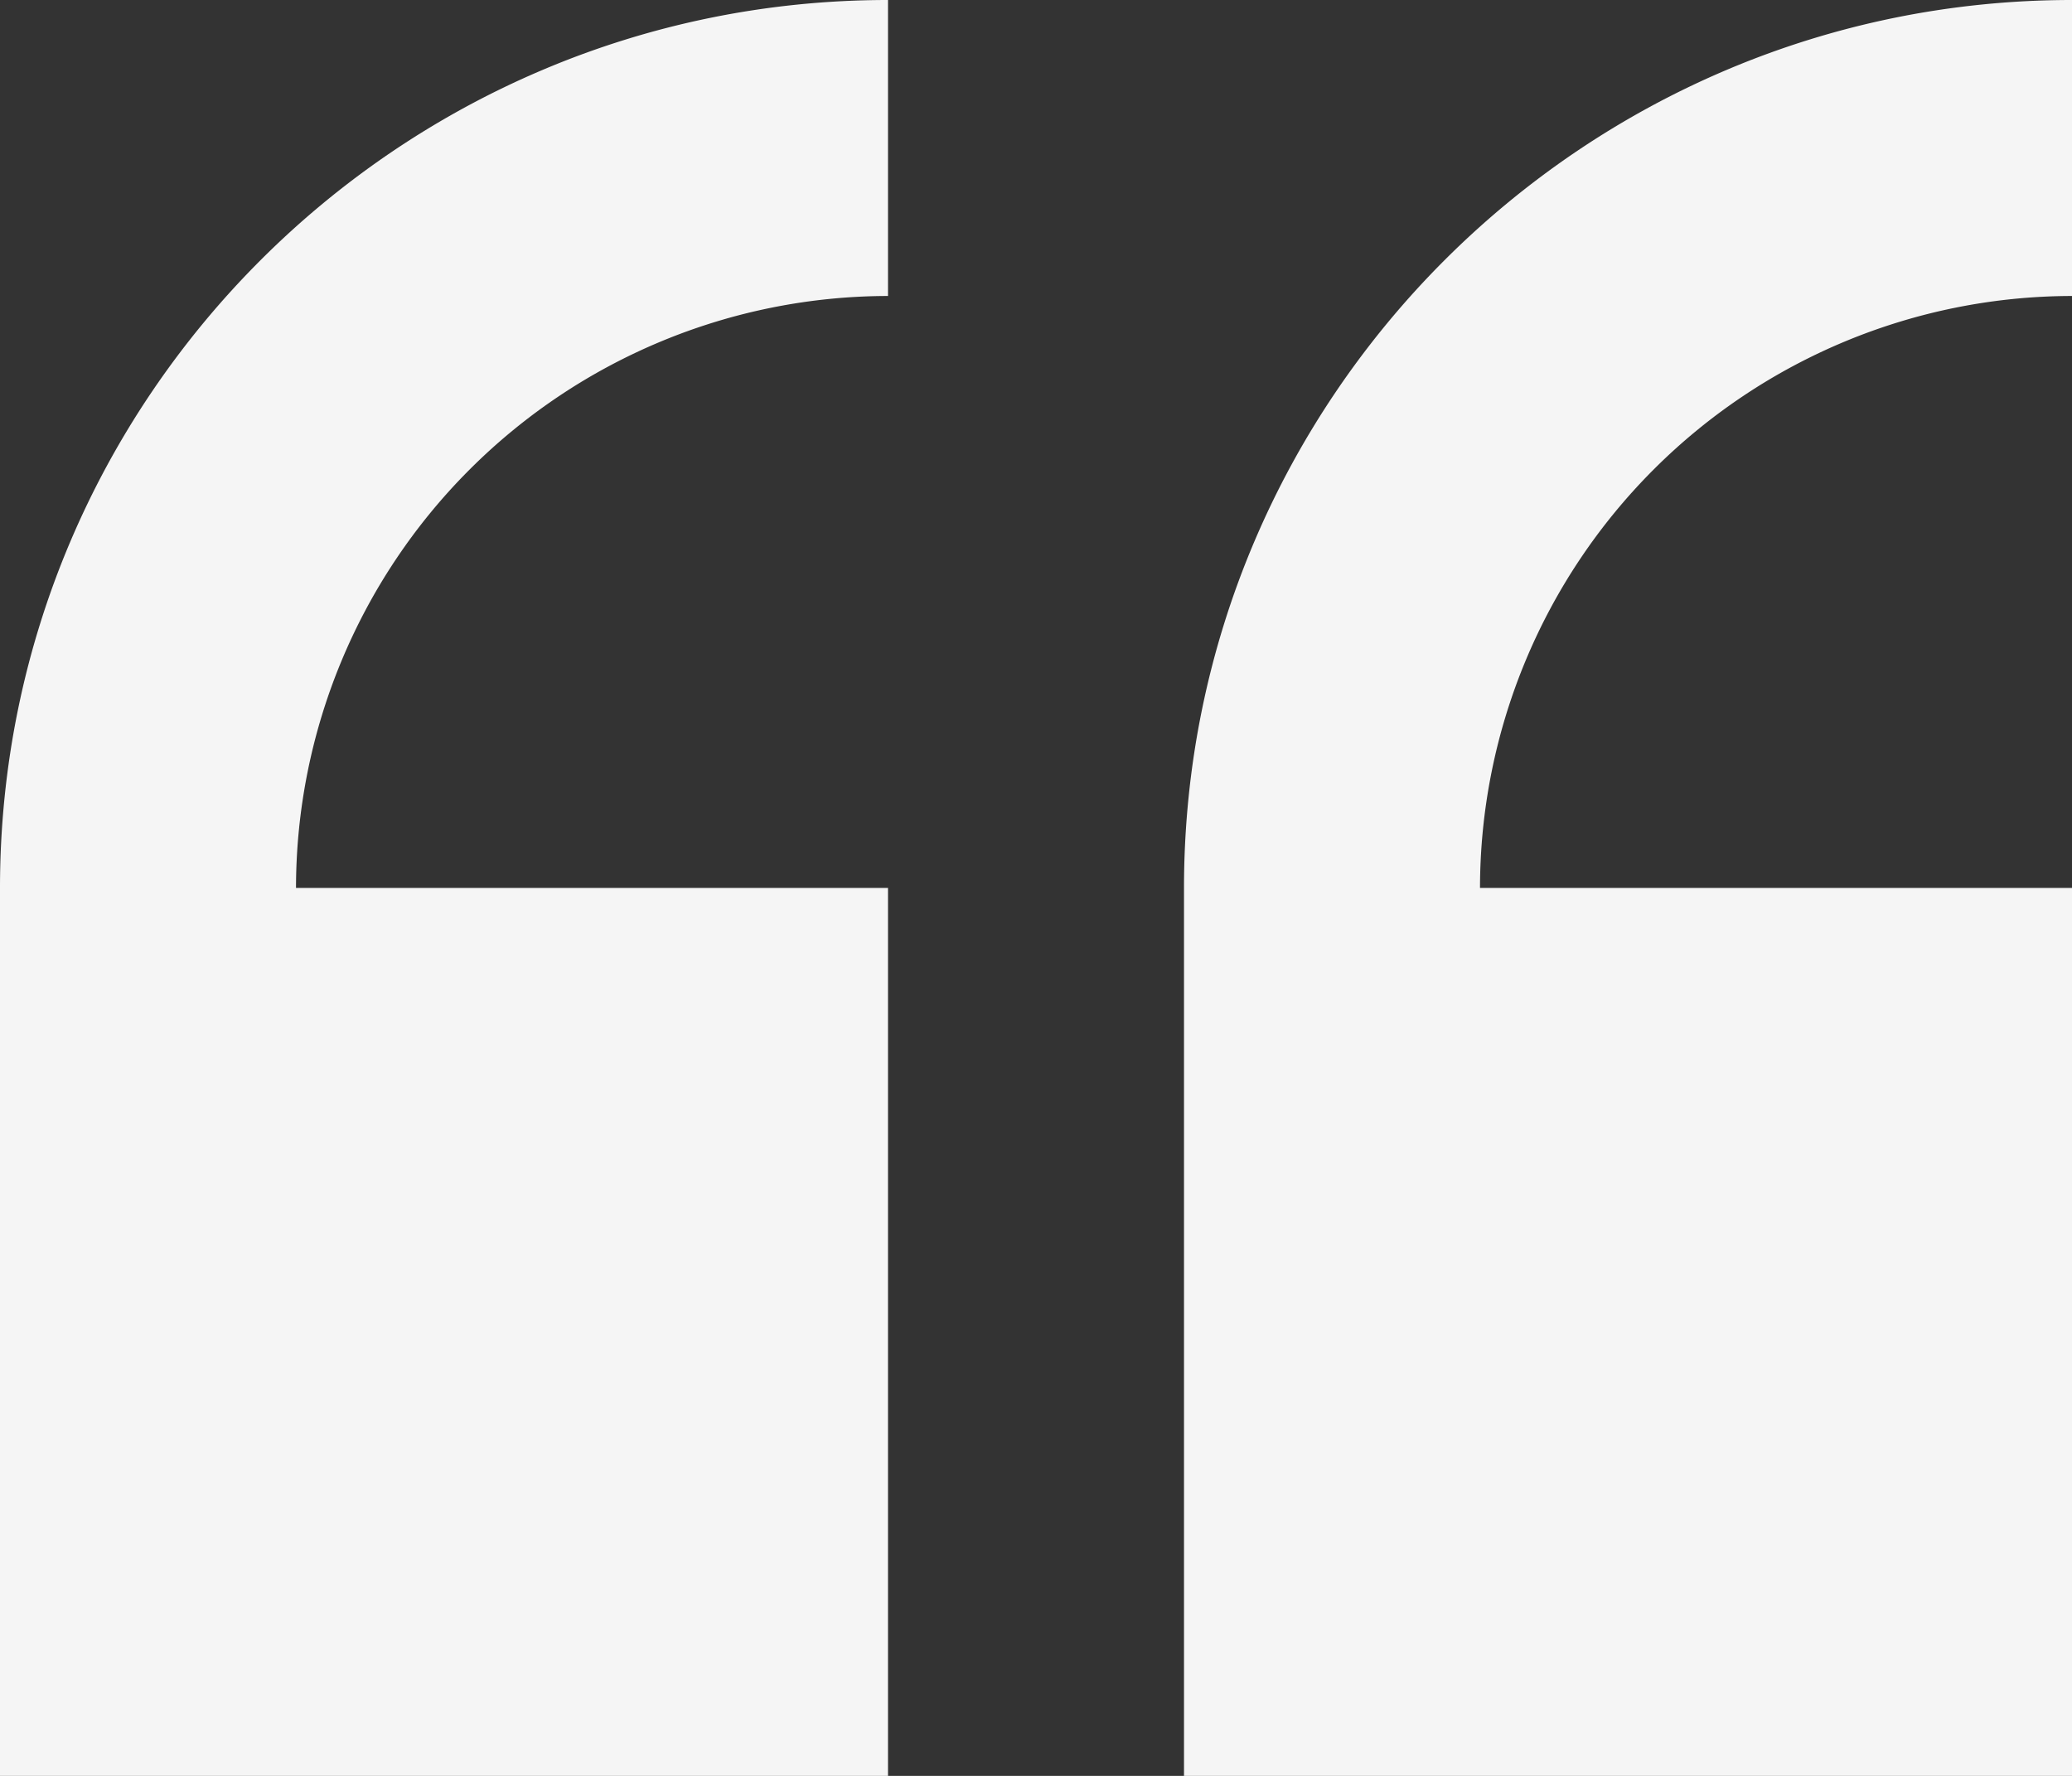 <svg xmlns="http://www.w3.org/2000/svg" width="410.37" height="351.747" viewBox="0 0 410.37 351.747">
  <rect x="0" y="0" width="410.37" height="351.747" fill="#333333" stroke="none"/>
  <g id="quote_1_" data-name="quote (1)" transform="translate(0 -29.235)">
    <path id="Path_189" data-name="Path 189" d="M0,205.108V380.981H175.873V205.108H58.625A117.383,117.383,0,0,1,175.873,87.86V29.235C78.891,29.235,0,108.126,0,205.108Z" transform="translate(0 0)" fill="#f5f5f5"/>
    <path id="Path_190" data-name="Path 190" d="M409.755,87.86V29.235c-96.982,0-175.873,78.891-175.873,175.873V380.981H409.755V205.108H292.507A117.383,117.383,0,0,1,409.755,87.86Z" transform="translate(0.615)" fill="#f5f5f5"/>
  </g>
</svg>
